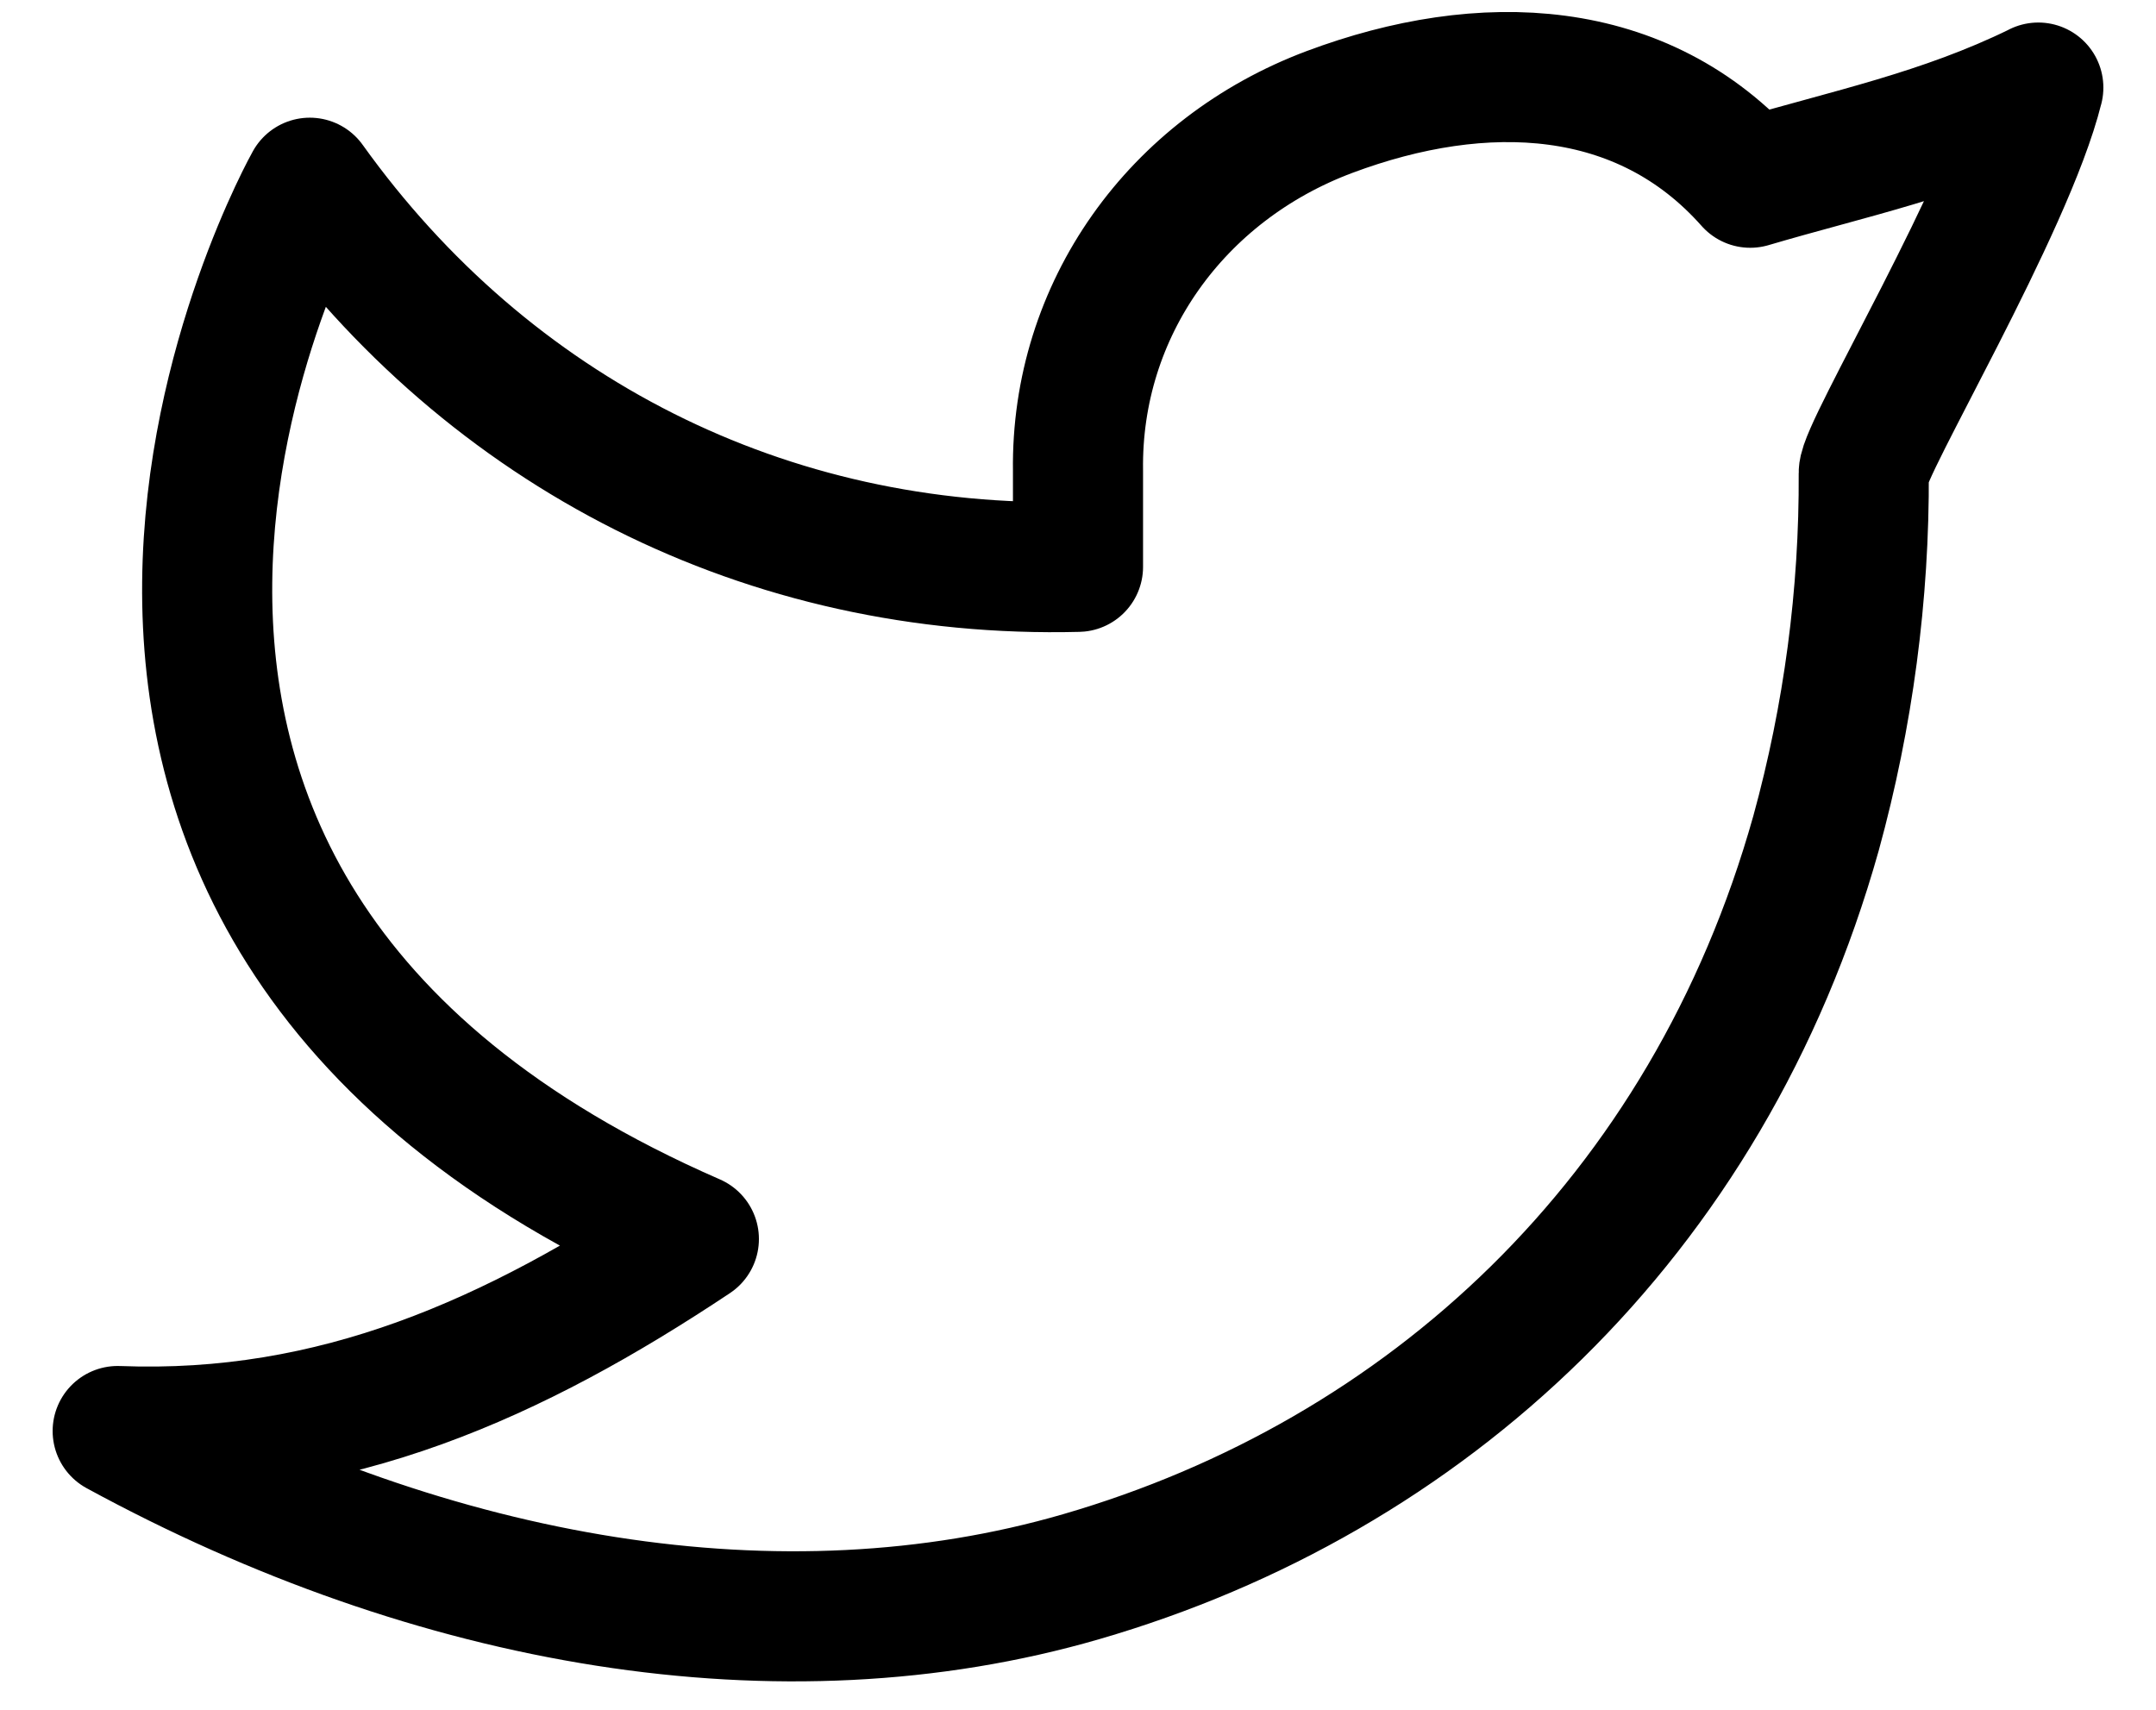 <svg width="29" height="23" viewBox="0 0 29 23" fill="none" xmlns="http://www.w3.org/2000/svg">
<path d="M27.417 1.179C26.125 1.812 24.859 2.069 23.542 2.458C22.094 0.824 19.947 0.734 17.884 1.506C15.821 2.279 14.47 4.167 14.5 6.333V7.625C10.309 7.732 6.576 5.823 4.167 2.458C4.167 2.458 -1.235 12.059 9.333 16.667C6.915 18.277 4.504 19.364 1.583 19.25C5.856 21.579 10.513 22.38 14.544 21.209C19.168 19.866 22.968 16.401 24.427 11.209C24.861 9.63 25.078 7.999 25.069 6.362C25.066 6.04 27.019 2.781 27.417 1.178V1.179Z" stroke="black" stroke-width="1.75" stroke-linecap="round" stroke-linejoin="round"/>
</svg>
